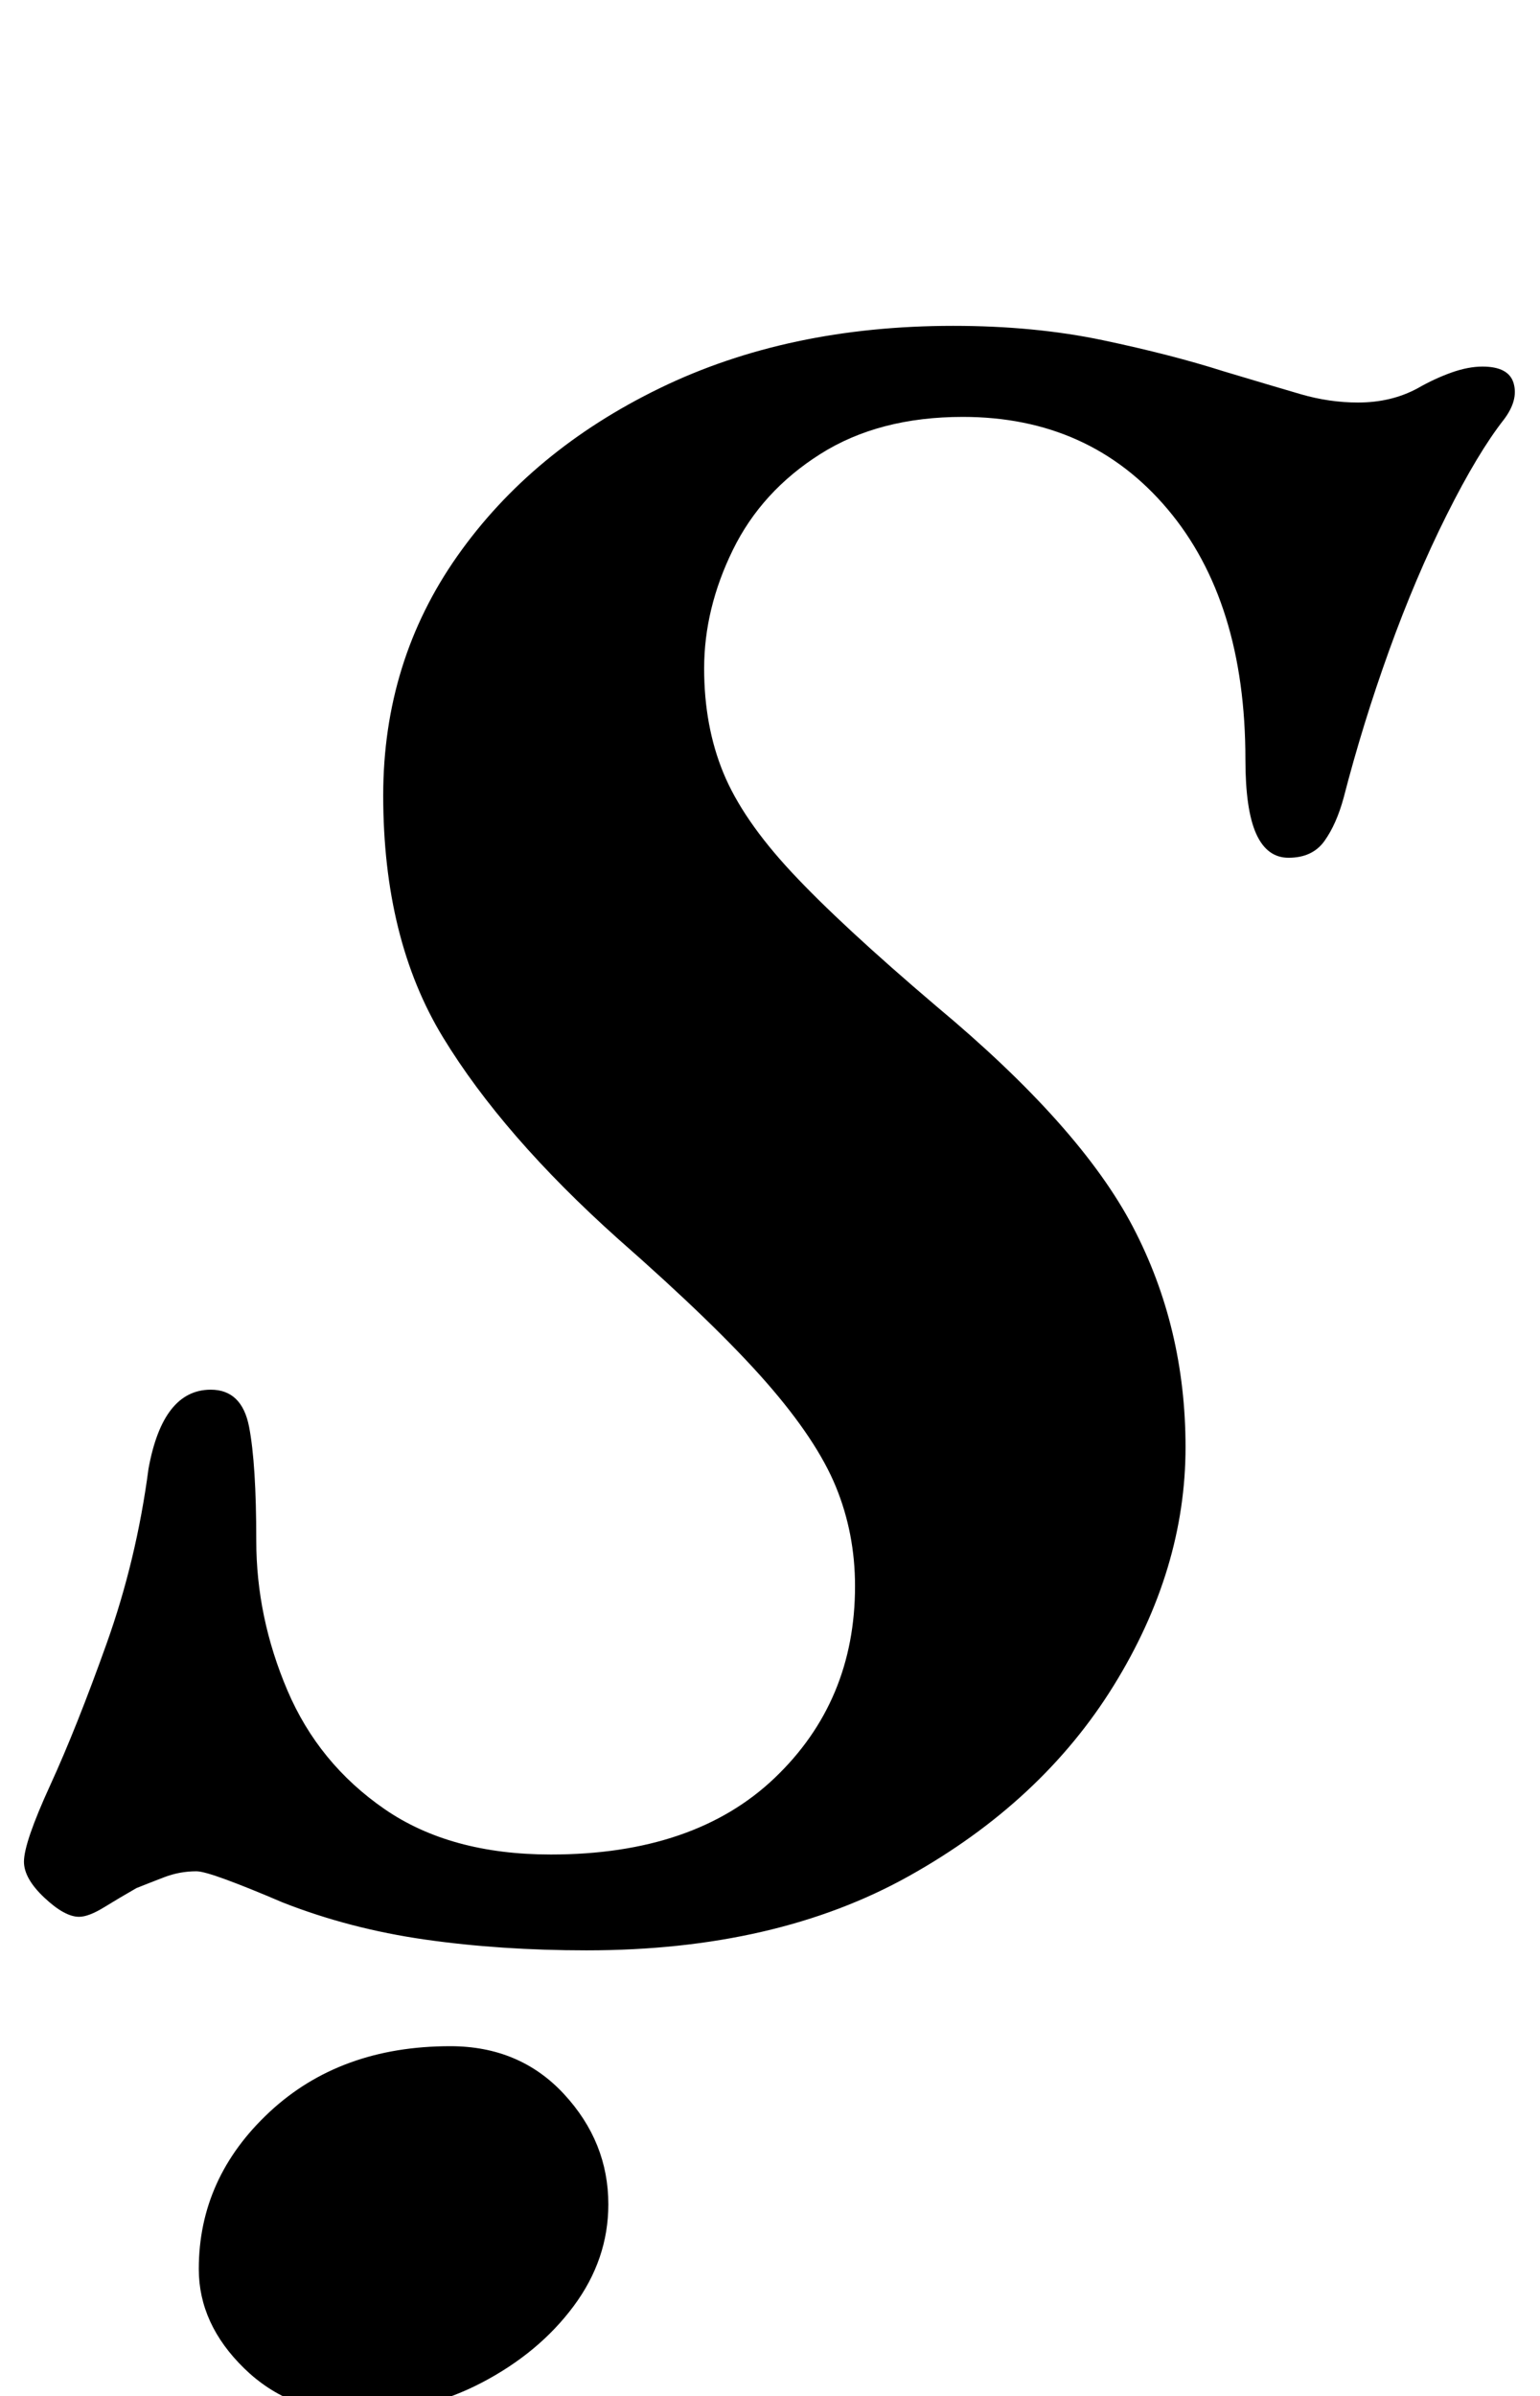 <?xml version="1.0" standalone="no"?>
<!DOCTYPE svg PUBLIC "-//W3C//DTD SVG 1.1//EN" "http://www.w3.org/Graphics/SVG/1.1/DTD/svg11.dtd" >
<svg xmlns="http://www.w3.org/2000/svg" xmlns:xlink="http://www.w3.org/1999/xlink" version="1.1" viewBox="-26 0 643 1000">
  <g transform="matrix(1 0 0 -1 0 800)">
   <path fill="currentColor"
d="M219 -14q-36 0 -67.5 4.5t-59.5 15.5q-14 6 -23.5 9.5t-12.5 3.5q-7 0 -13.5 -2.5t-11.5 -4.5q-7 -4 -13.5 -8t-10.5 -4q-6 0 -14.5 8t-8.5 15q0 8 11 32t23.5 59t17.5 73q6 33 26 33q13 0 16 -15.5t3 -47.5t13 -62.5t40.5 -49.5t69.5 -19q60 0 93.5 32t33.5 80
q0 22 -8 41.5t-29 43.5t-62 60q-48 43 -73 84t-25 101q0 56 31 100t84.5 70t122.5 26q34 0 62.5 -6t50.5 -13q20 -6 32 -9.5t24 -3.5q14 0 25 6q7 4 14 6.5t13 2.5q11 0 13 -7t-4 -15q-11 -14 -24 -40t-24 -56.5t-19 -61.5q-3 -11 -8 -18t-15 -7q-9 0 -13.5 10t-4.5 31
q0 66 -32.5 104.5t-85.5 38.5q-35 0 -59.5 -15.5t-36.5 -40t-12 -49.5q0 -24 8 -43.5t28.5 -41.5t60.5 -56q60 -50 82 -92t22 -92q0 -51 -30 -99.5t-85.5 -79.5t-134.5 -31zM123 -207q-28 0 -47 18.5t-19 41.5q0 38 29.5 65.5t75.5 27.5q29 0 47.5 -20t18.5 -46
q0 -23 -14.5 -42.5t-38.5 -32t-52 -12.5z" />
  </g>

</svg>
